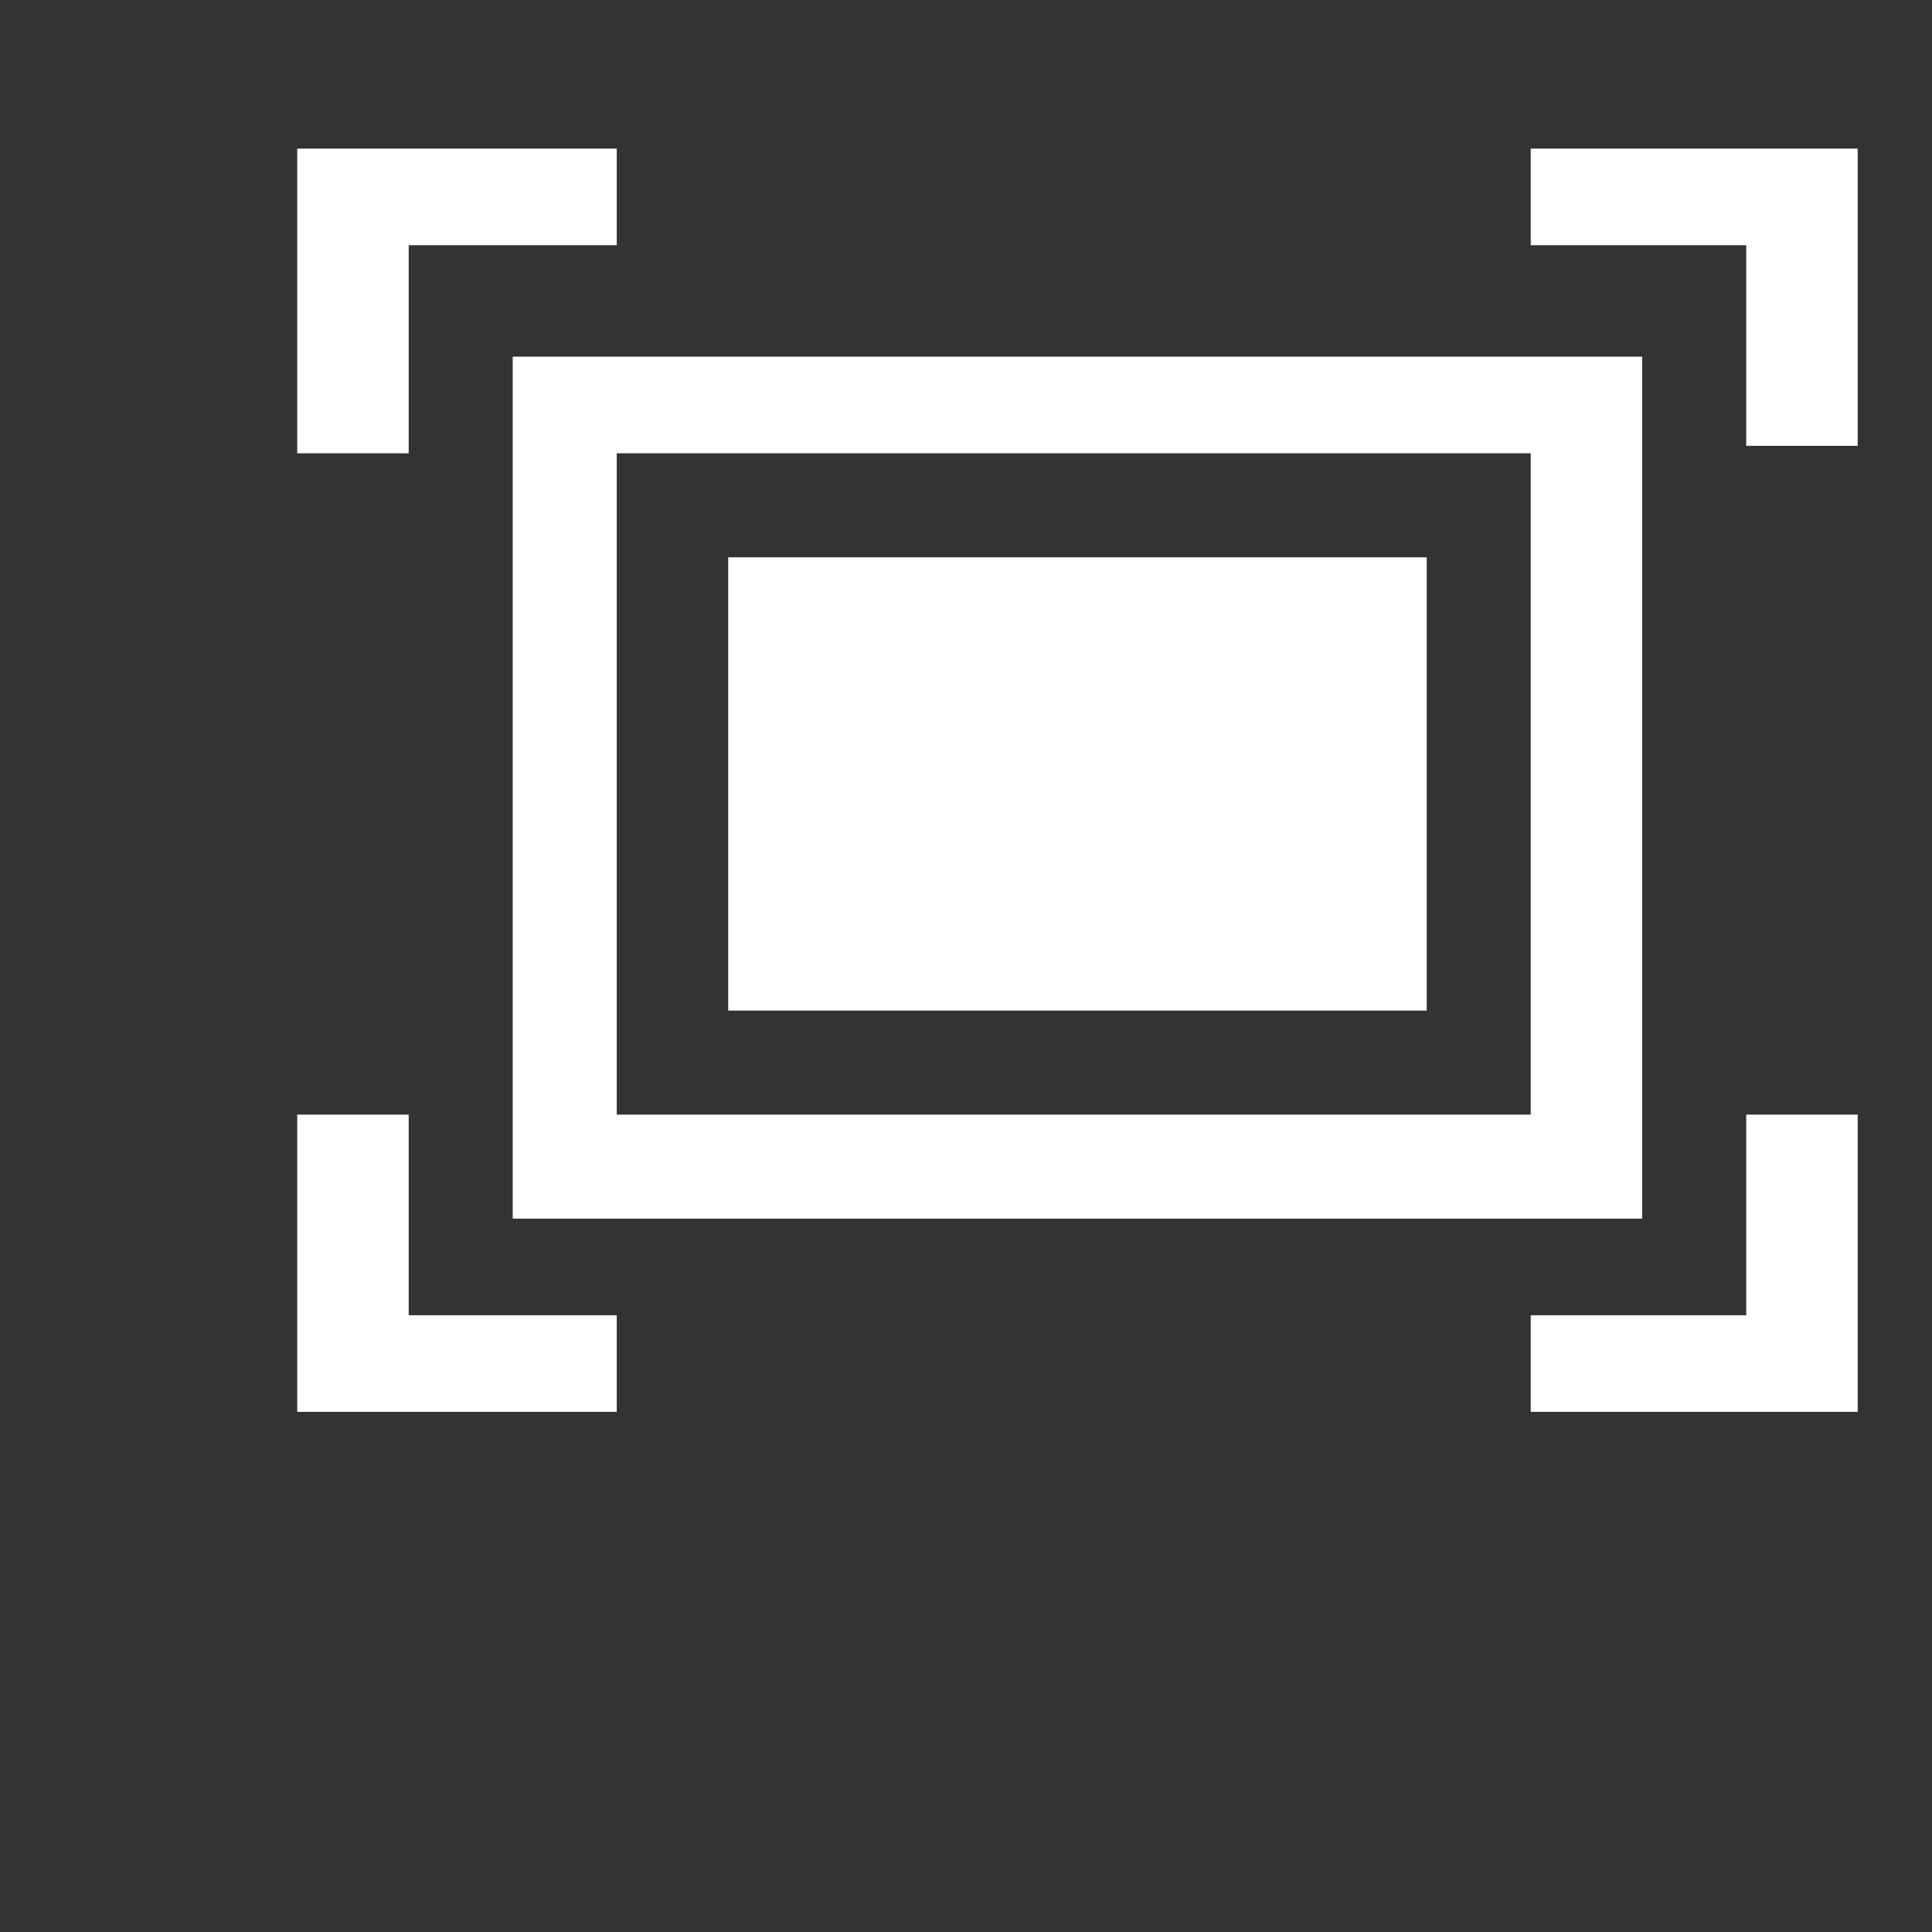 <svg version="1.2" xmlns="http://www.w3.org/2000/svg" viewBox="0 0 26 26" width="26" height="26">
	<rect x="0" y="0" width="26" height="26" fill="#333333" stroke="none"/>
	<title>fullscreen</title>
	<style>
		.s0 { fill: #ffffff } 
	</style>
	<path id="fullscreen" fill-rule="evenodd" class="s0" d="m20.6 19v-1.3h2.9v-2.7h1.5v4zm2.9-15.7h-2.9v-1.3h4.4v4h-1.5zm-18 2.8h-1.5v-4.1h4.3v1.3h-2.8zm1.4-1.3h15.2v11.6h-15.2zm1.4 10.2h12.3v-8.9h-12.3zm1.5-7.5h9.4v6.1h-9.4zm-4.3 10.2h2.8v1.3h-4.3v-4h1.5z"/>
</svg>